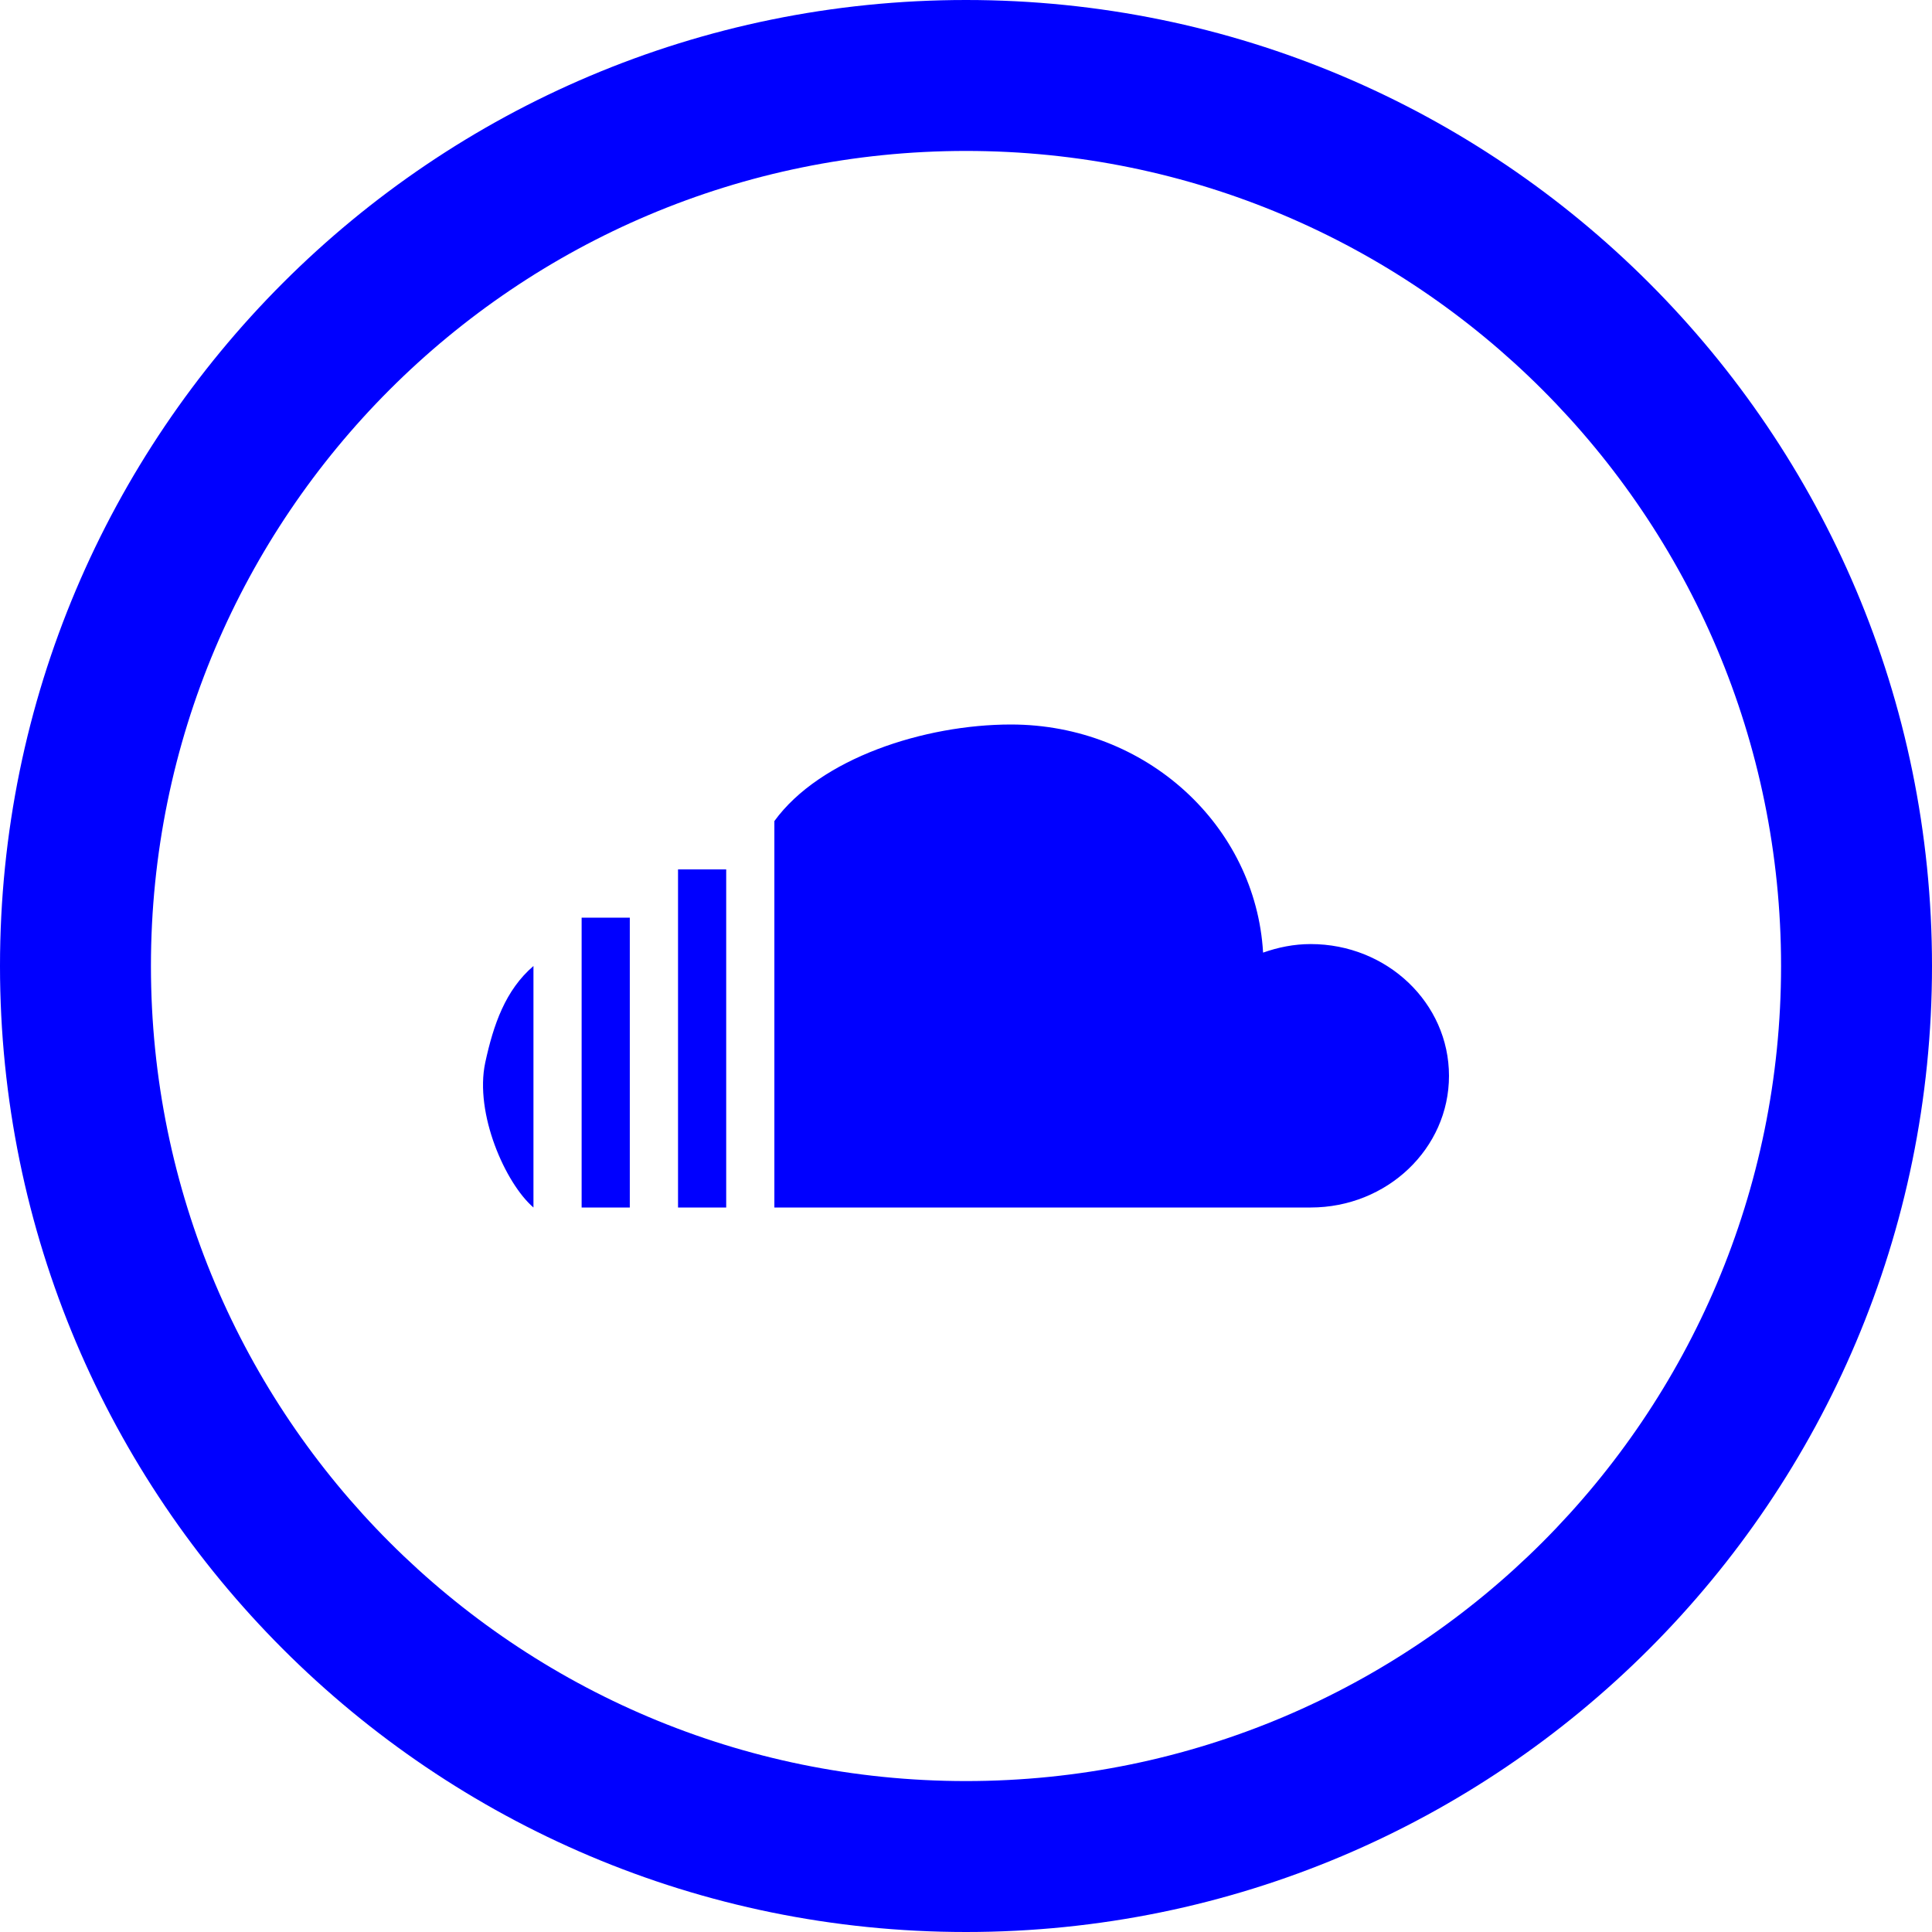 <?xml version="1.0" encoding="UTF-8" standalone="no"?>
<!-- Generator: Adobe Illustrator 16.2.1, SVG Export Plug-In . SVG Version: 6.00 Build 0)  -->

<svg
   xmlns:dc="http://purl.org/dc/elements/1.1/"
   xmlns:cc="http://creativecommons.org/ns#"
   xmlns:rdf="http://www.w3.org/1999/02/22-rdf-syntax-ns#"
   xmlns:svg="http://www.w3.org/2000/svg"
   xmlns="http://www.w3.org/2000/svg"
   xmlns:sodipodi="http://sodipodi.sourceforge.net/DTD/sodipodi-0.dtd"
   xmlns:inkscape="http://www.inkscape.org/namespaces/inkscape"
   version="1.1"
   id="Layer_1"
   x="0px"
   y="0px"
   width="512px"
   height="512px"
   viewBox="0 0 512 512"
   enable-background="new 0 0 512 512"
   xml:space="preserve"
   sodipodi:docname="soundcloud-logo.svg"
   inkscape:version="0.92.2 5c3e80d, 2017-08-06"><defs
     id="defs15" /><sodipodi:namedview
     pagecolor="#ffffff"
     bordercolor="#666666"
     borderopacity="1"
     objecttolerance="10"
     gridtolerance="10"
     guidetolerance="10"
     inkscape:pageopacity="0"
     inkscape:pageshadow="2"
     inkscape:window-width="1836"
     inkscape:window-height="954"
     id="namedview13"
     showgrid="false"
     inkscape:zoom="0.4609375"
     inkscape:cx="-47.728815"
     inkscape:cy="82.440678"
     inkscape:window-x="0"
     inkscape:window-y="0"
     inkscape:window-maximized="0"
     inkscape:current-layer="Layer_1" /><path
     d="M256,0C114.609,0,0,114.609,0,256s114.609,256,256,256s256-114.609,256-256S397.391,0,256,0z M256,472  c-119.297,0-216-96.703-216-216S136.703,40,256,40s216,96.703,216,216S375.297,472,256,472z"
     id="path2"
     style="fill:#0000ff;fill-opacity:1" /><g
     id="g8"
     style="fill:#0000ff;fill-opacity:1"><g
       id="g6"
       style="fill:#0000ff;fill-opacity:1"><path
         fill-rule="evenodd"
         clip-rule="evenodd"
         d="M128.591,281.609c-2.875,13.5,5.344,32,12.781,38.391v-64    C133.935,262.391,130.778,271.5,128.591,281.609z M347.341,250.188c-4.469,0-8.672,0.875-12.609,2.266    c-1.969-33.672-31-60.453-66.812-60.453c-22.891,0-50.609,8.938-62.703,25.594V320h142.125c20.25,0,36.656-15.625,36.656-34.891    C383.997,265.812,367.591,250.188,347.341,250.188z M179.685,320h12.766v-89.594h-12.766V320z M154.138,320h12.766v-76.812    h-12.766V320z"
         id="path4"
         style="fill:#0000ff;fill-opacity:1" /></g></g><style
     id="stylebodge1"
     type="text/css">[id^=&quot;polygon&quot;]{fill:#ff0000;fill-opacity:1}</style><style
     id="stylebodge2"
     type="text/css">[id^=&quot;path&quot;]{fill:#ff0000;fill-opacity:1}</style><style id="stylebodge1" type="text/css">[id^="polygon"]{fill:#0000ff;fill-opacity:1}</style><style id="stylebodge2" type="text/css">[id^="path"]{fill:#0000ff;fill-opacity:1}</style></svg>